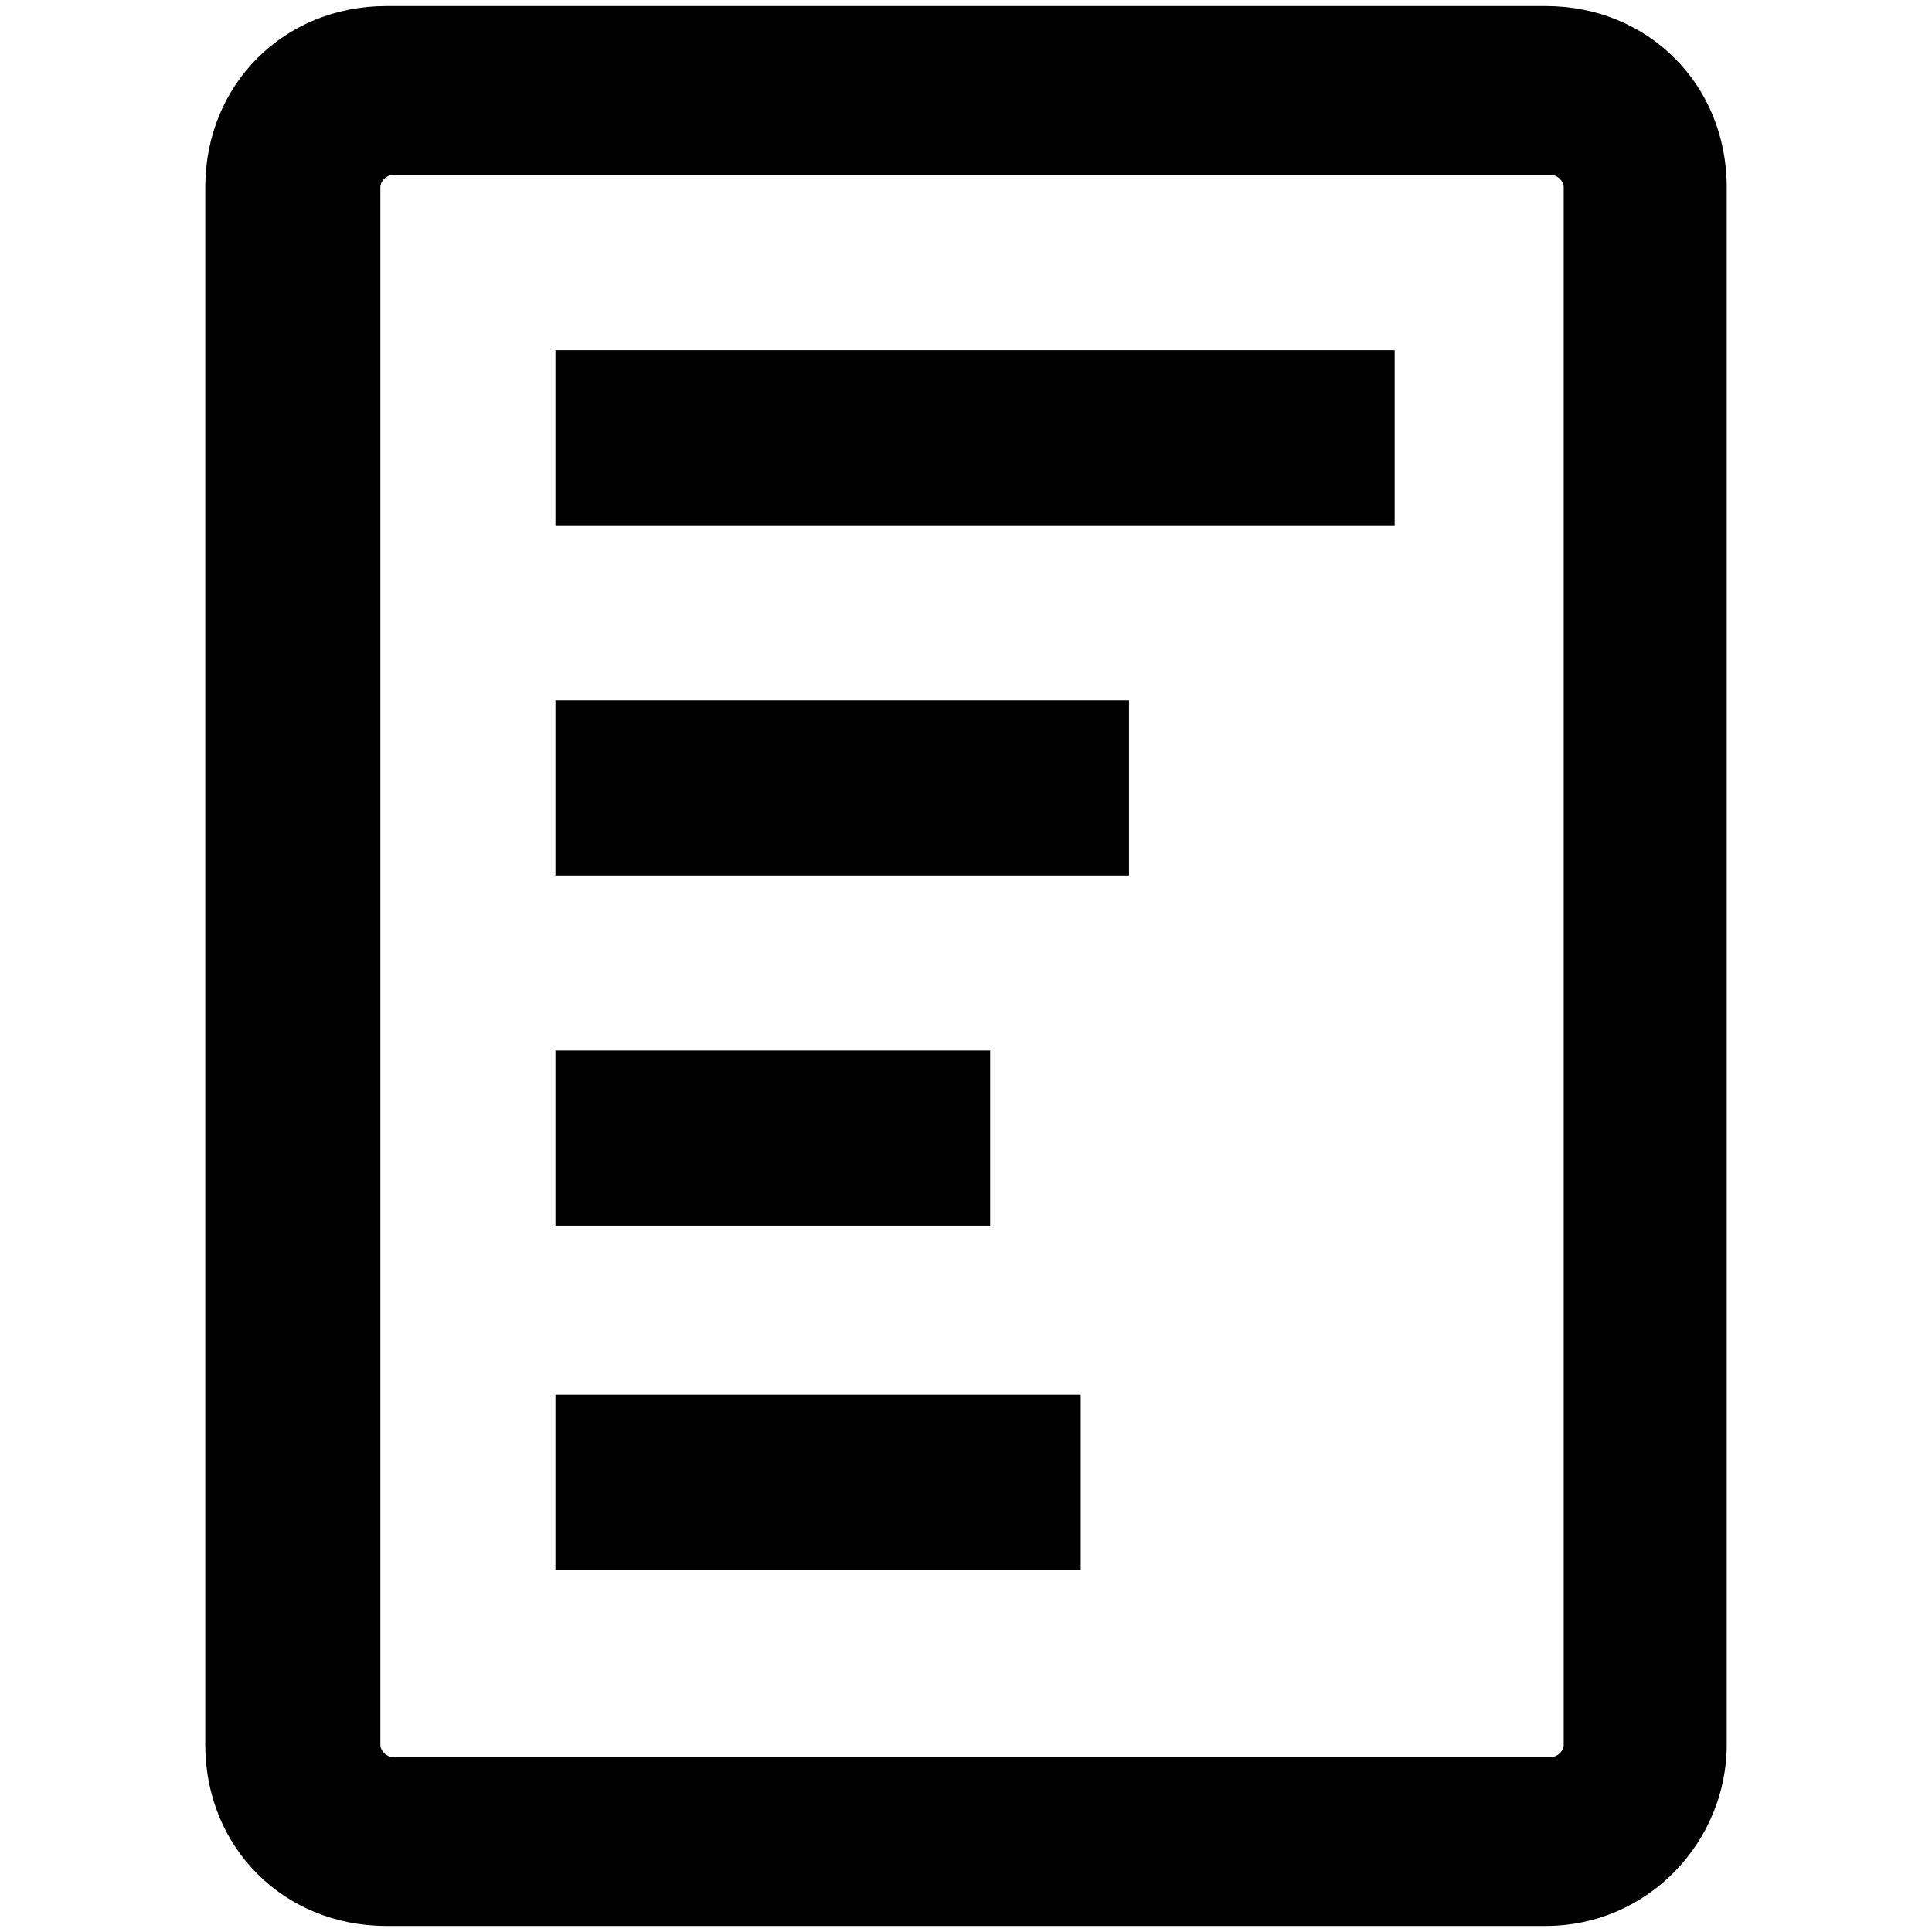 <?xml version="1.0" encoding="utf-8"?>
<!-- Generator: Adobe Illustrator 25.2.0, SVG Export Plug-In . SVG Version: 6.00 Build 0)  -->
<svg version="1.1" id="Layer_1" xmlns="http://www.w3.org/2000/svg" xmlns:xlink="http://www.w3.org/1999/xlink" x="0px" y="0px"
	 viewBox="0 0 32 32" style="enable-background:new 0 0 32 32;" xml:space="preserve">
<g>
	<g>
		<path d="M25.6,31.9H6.4c-1.7,0-3-1.3-3-3V3.1c0-1.7,1.3-3,3-3h19.2c1.7,0,3,1.3,3,3v25.8C28.6,30.5,27.3,31.9,25.6,31.9z M6.5,2.9
			C6.4,2.9,6.3,3,6.3,3.1v25.8c0,0.1,0.1,0.2,0.2,0.2h19.2c0.1,0,0.2-0.1,0.2-0.2V3.1c0-0.1-0.1-0.2-0.2-0.2H6.5z"/>
	</g>
	<g>
		<rect x="9.2" y="5.8" width="13.9" height="2.9"/>
	</g>
	<g>
		<rect x="9.2" y="11.6" width="9.5" height="2.9"/>
	</g>
	<g>
		<rect x="9.2" y="17.4" width="7.2" height="2.9"/>
	</g>
	<g>
		<rect x="9.2" y="23.1" width="8.7" height="2.9"/>
	</g>
</g>
</svg>
